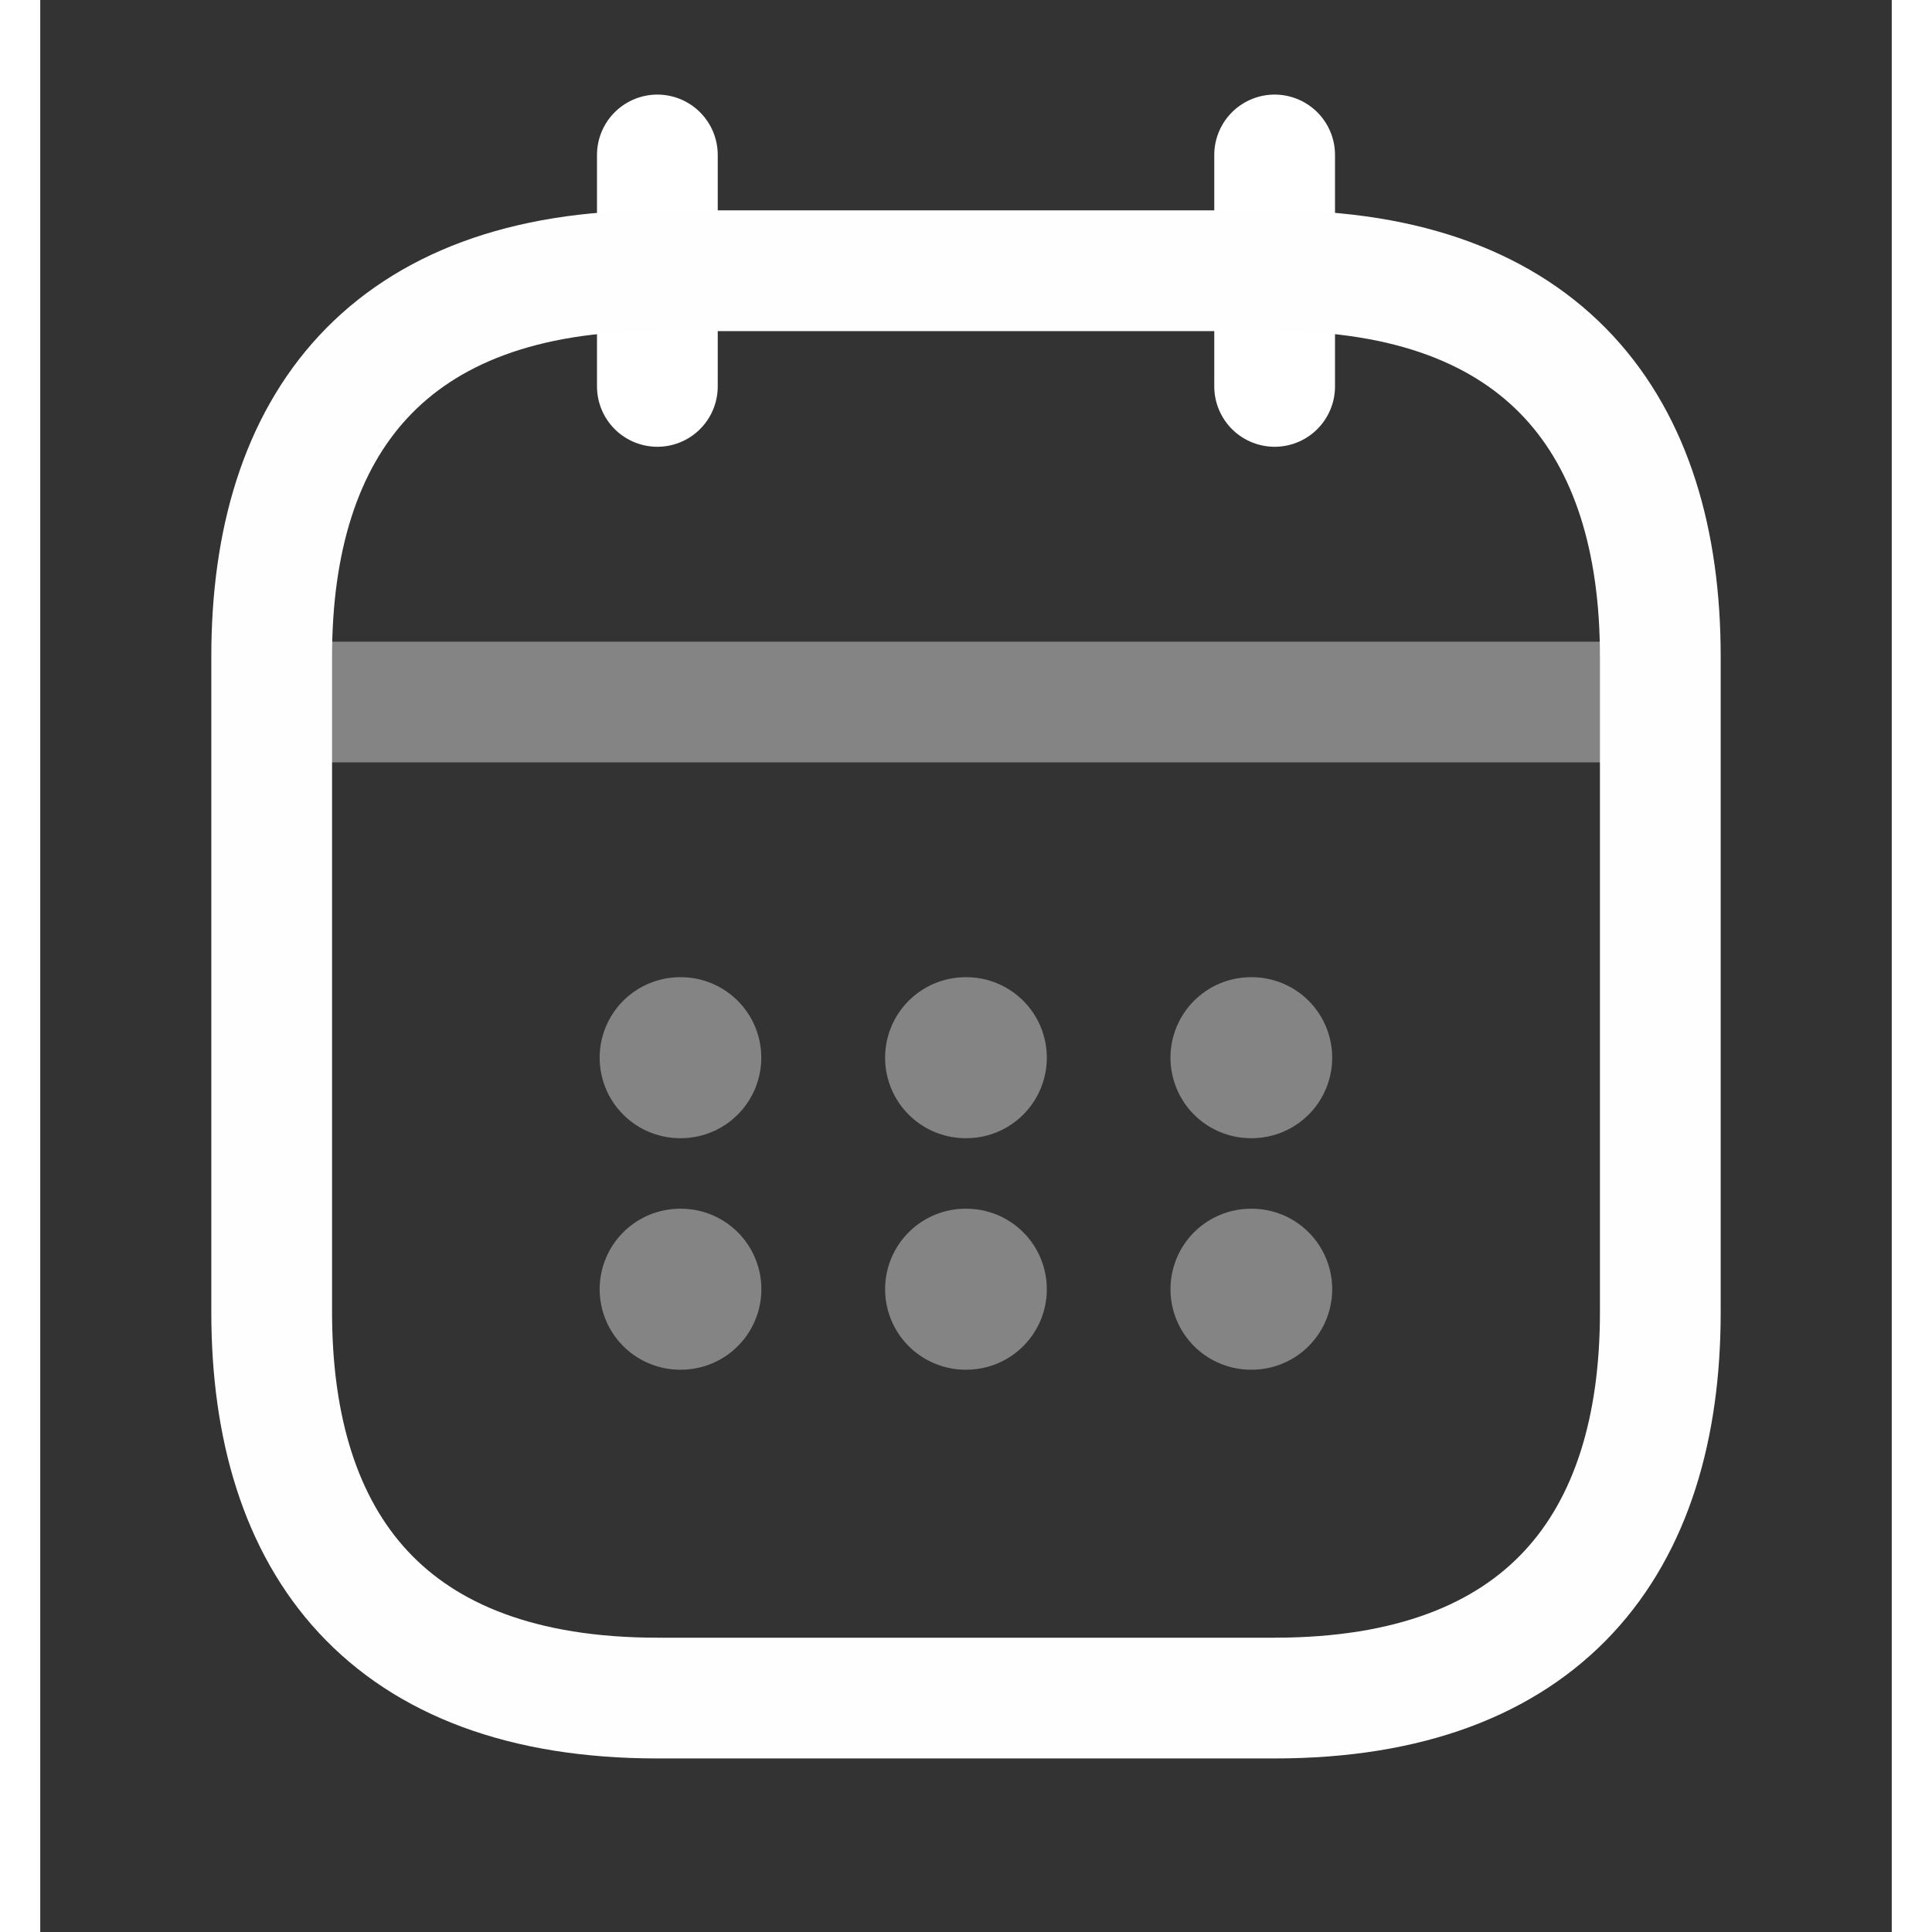 <svg width="20" height="20" viewBox="0 0 23 24" fill="none" xmlns="http://www.w3.org/2000/svg">
    <rect x="0" y="0" width="23" height="24" fill="#333333" stroke="none"/>
    <path d="M7.666 1.925V4.8" stroke="white" stroke-width="1.5" stroke-miterlimit="10" stroke-linecap="round"
        stroke-linejoin="round" />
    <path d="M15.334 1.925V4.8" stroke="white" stroke-width="1.5" stroke-miterlimit="10" stroke-linecap="round"
        stroke-linejoin="round" />
    <path opacity="0.4" d="M3.354 8.721H19.645" stroke="#FEFEFE" stroke-width="1.5" stroke-miterlimit="10"
        stroke-linecap="round" stroke-linejoin="round" />
    <path
        d="M20.125 8.155V16.302C20.125 19.177 18.688 21.094 15.333 21.094H7.667C4.312 21.094 2.875 19.177 2.875 16.302V8.155C2.875 5.28 4.312 3.363 7.667 3.363H15.333C18.688 3.363 20.125 5.28 20.125 8.155Z"
        stroke="#FEFEFE" stroke-width="1.5" stroke-miterlimit="10" stroke-linecap="round" stroke-linejoin="round" />
    <path opacity="0.4" d="M15.04 13.139H15.049" stroke="#FEFEFE" stroke-width="2" stroke-linecap="round"
        stroke-linejoin="round" />
    <path opacity="0.4" d="M15.04 16.015H15.049" stroke="#FEFEFE" stroke-width="2" stroke-linecap="round"
        stroke-linejoin="round" />
    <path opacity="0.4" d="M11.495 13.139H11.504" stroke="#FEFEFE" stroke-width="2" stroke-linecap="round"
        stroke-linejoin="round" />
    <path opacity="0.4" d="M11.495 16.015H11.504" stroke="#FEFEFE" stroke-width="2" stroke-linecap="round"
        stroke-linejoin="round" />
    <path opacity="0.4" d="M7.949 13.139H7.957" stroke="#FEFEFE" stroke-width="2" stroke-linecap="round"
        stroke-linejoin="round" />
    <path opacity="0.4" d="M7.949 16.015H7.958" stroke="#FEFEFE" stroke-width="2" stroke-linecap="round"
        stroke-linejoin="round" />
</svg>
